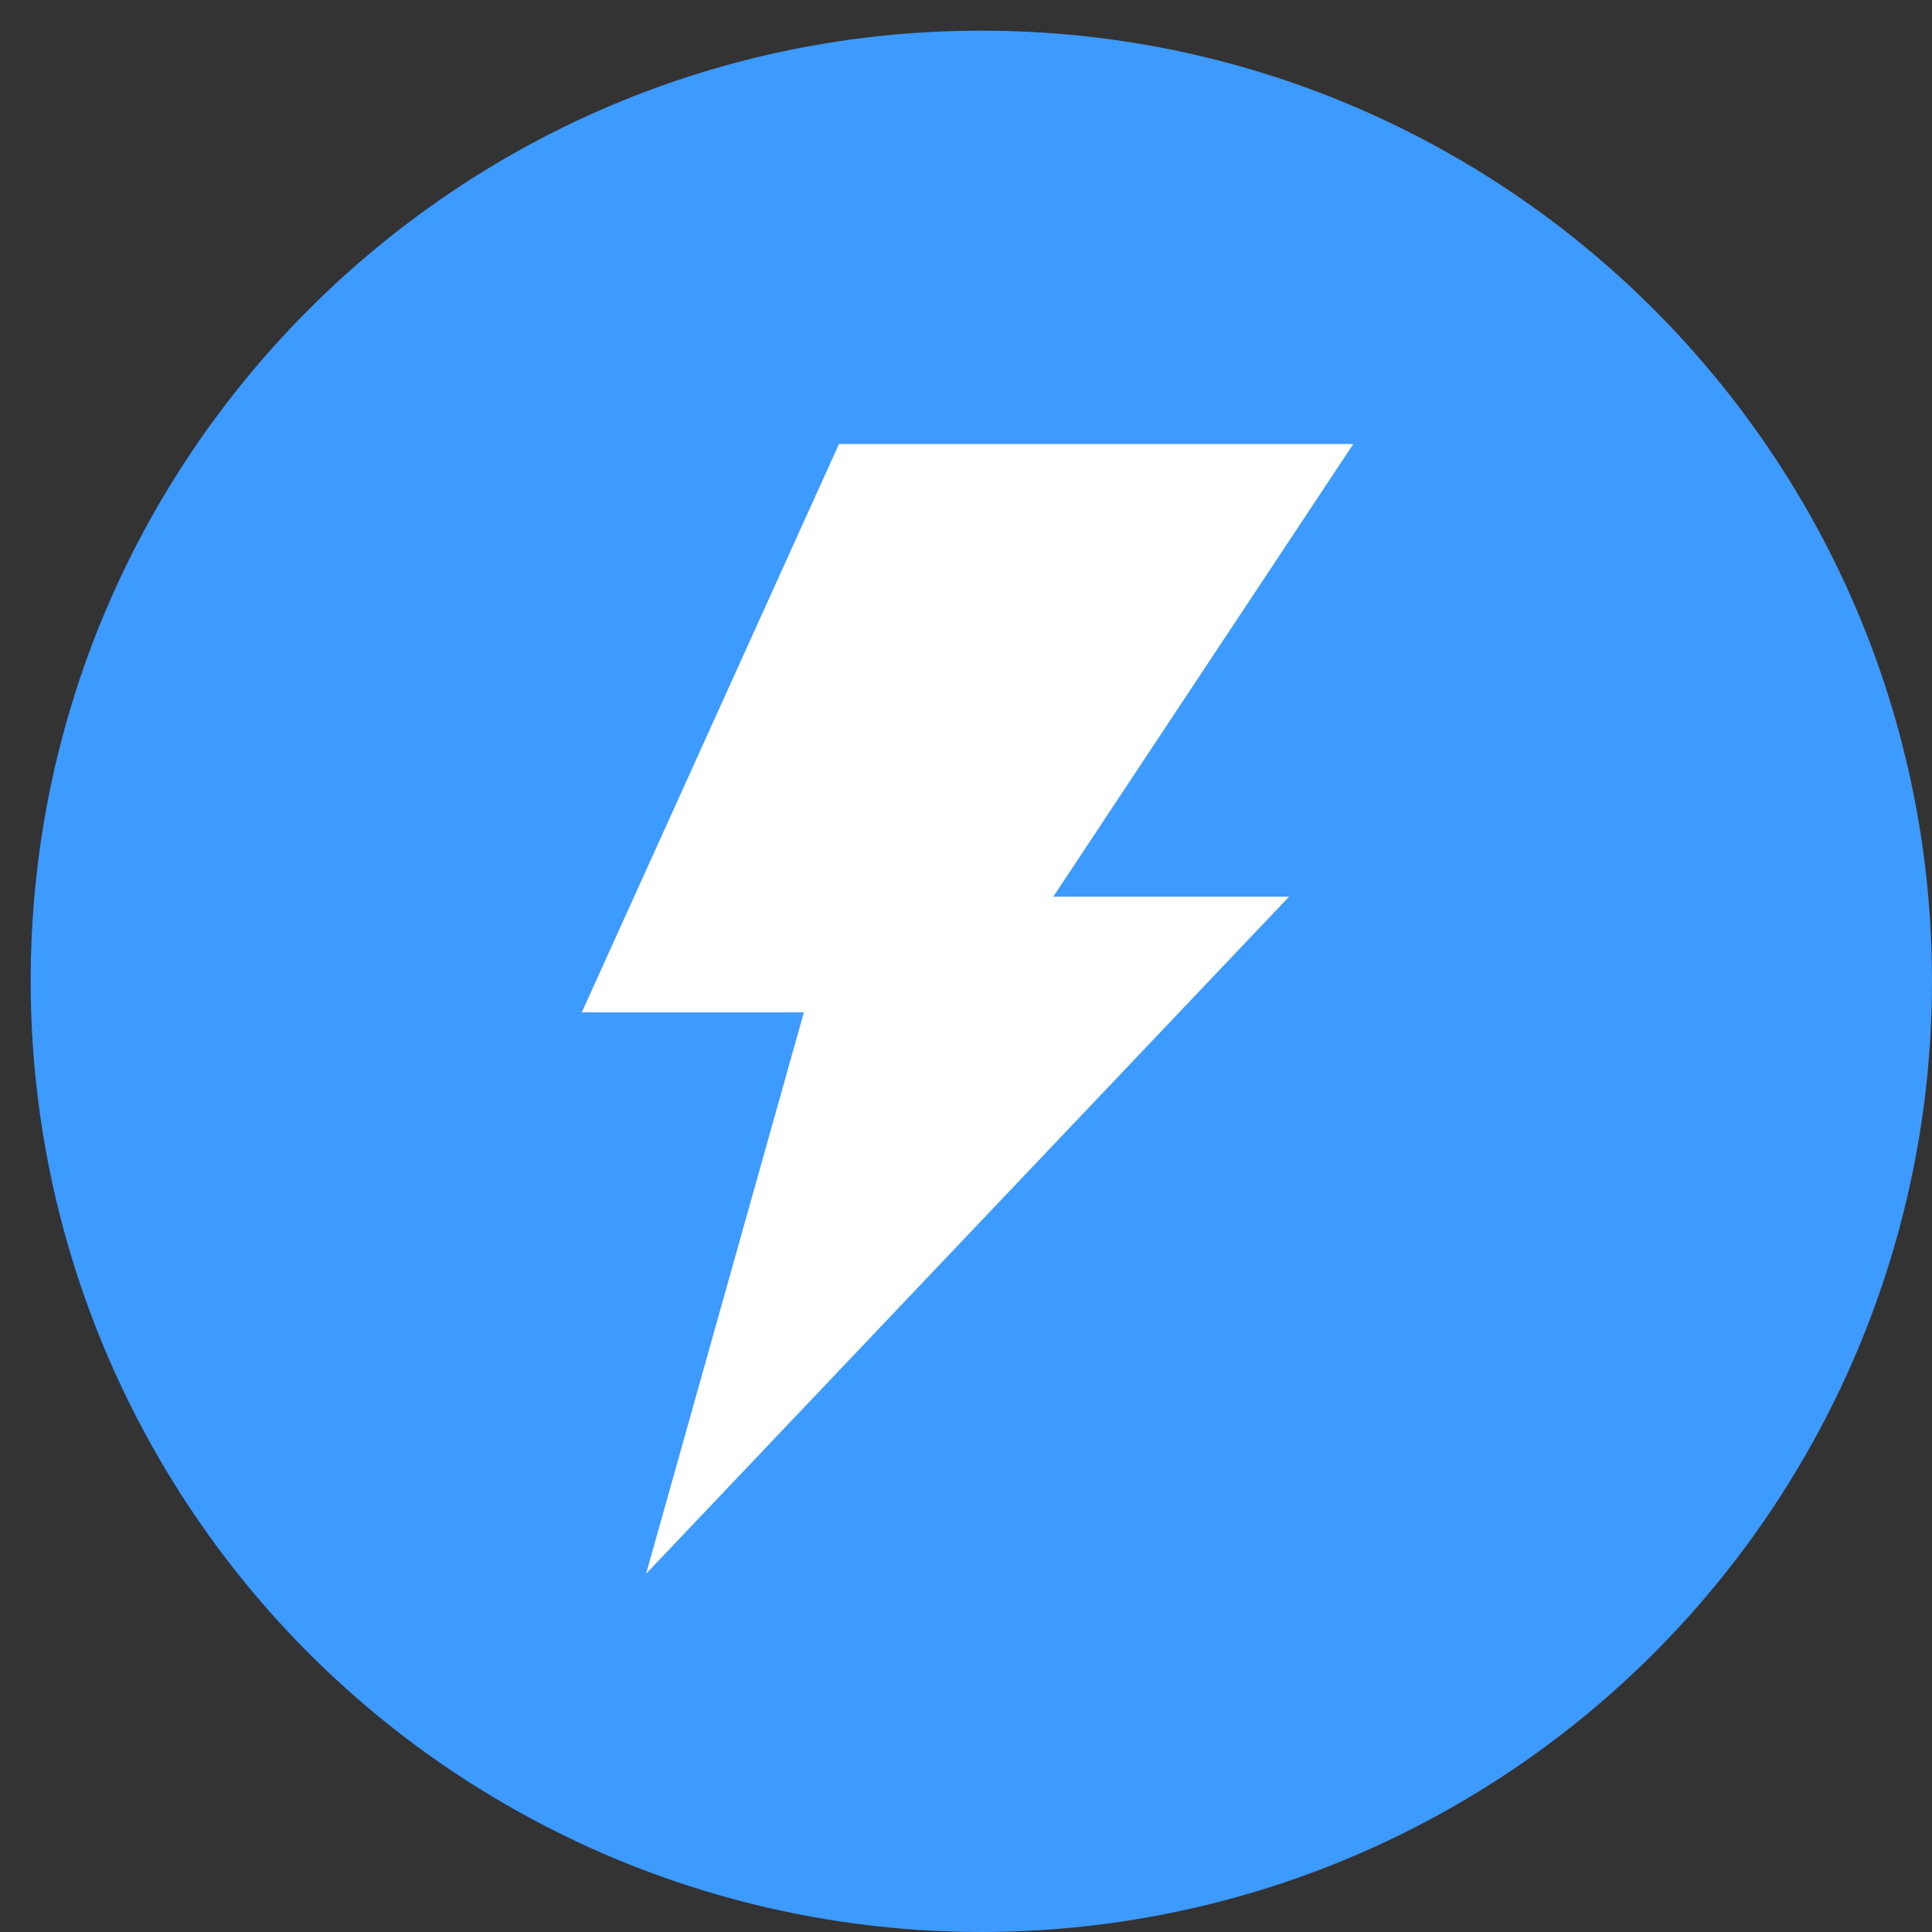 <?xml version="1.0" encoding="UTF-8"?>
<svg width="63px" height="63px" viewBox="0 0 63 63" version="1.1" xmlns="http://www.w3.org/2000/svg" xmlns:xlink="http://www.w3.org/1999/xlink">
    <rect x="0" y="0" width="63" height="63" fill="#333333" stroke="none"/>
    <!-- Generator: Sketch 63.1 (92452) - https://sketch.com -->
    <title>#0307冷水表</title>
    <desc>Created with Sketch.</desc>
    <g id="#0307冷水表" stroke="none" stroke-width="1" fill="none" fill-rule="evenodd">
        <g id="编组-32" transform="translate(1, 1)" fill-rule="nonzero">
            <path d="M0,31 C0,42.075 5.909,52.309 15.5,57.847 C25.091,63.384 36.909,63.384 46.5,57.847 C56.091,52.309 62,42.075 62,31 C62,13.879 48.121,0 31,0 C13.879,0 0,13.879 0,31 Z" id="路径" fill="#3D9AFF"></path>
            <g id="编组" transform="translate(17.971, 13.478)" fill="#FFFFFF">
                <polygon id="路径" points="25.159 0 8.387 0 0 18.534 7.242 18.534 2.097 36.841 23.064 14.762 15.375 14.762"></polygon>
            </g>
        </g>
    </g>
</svg>